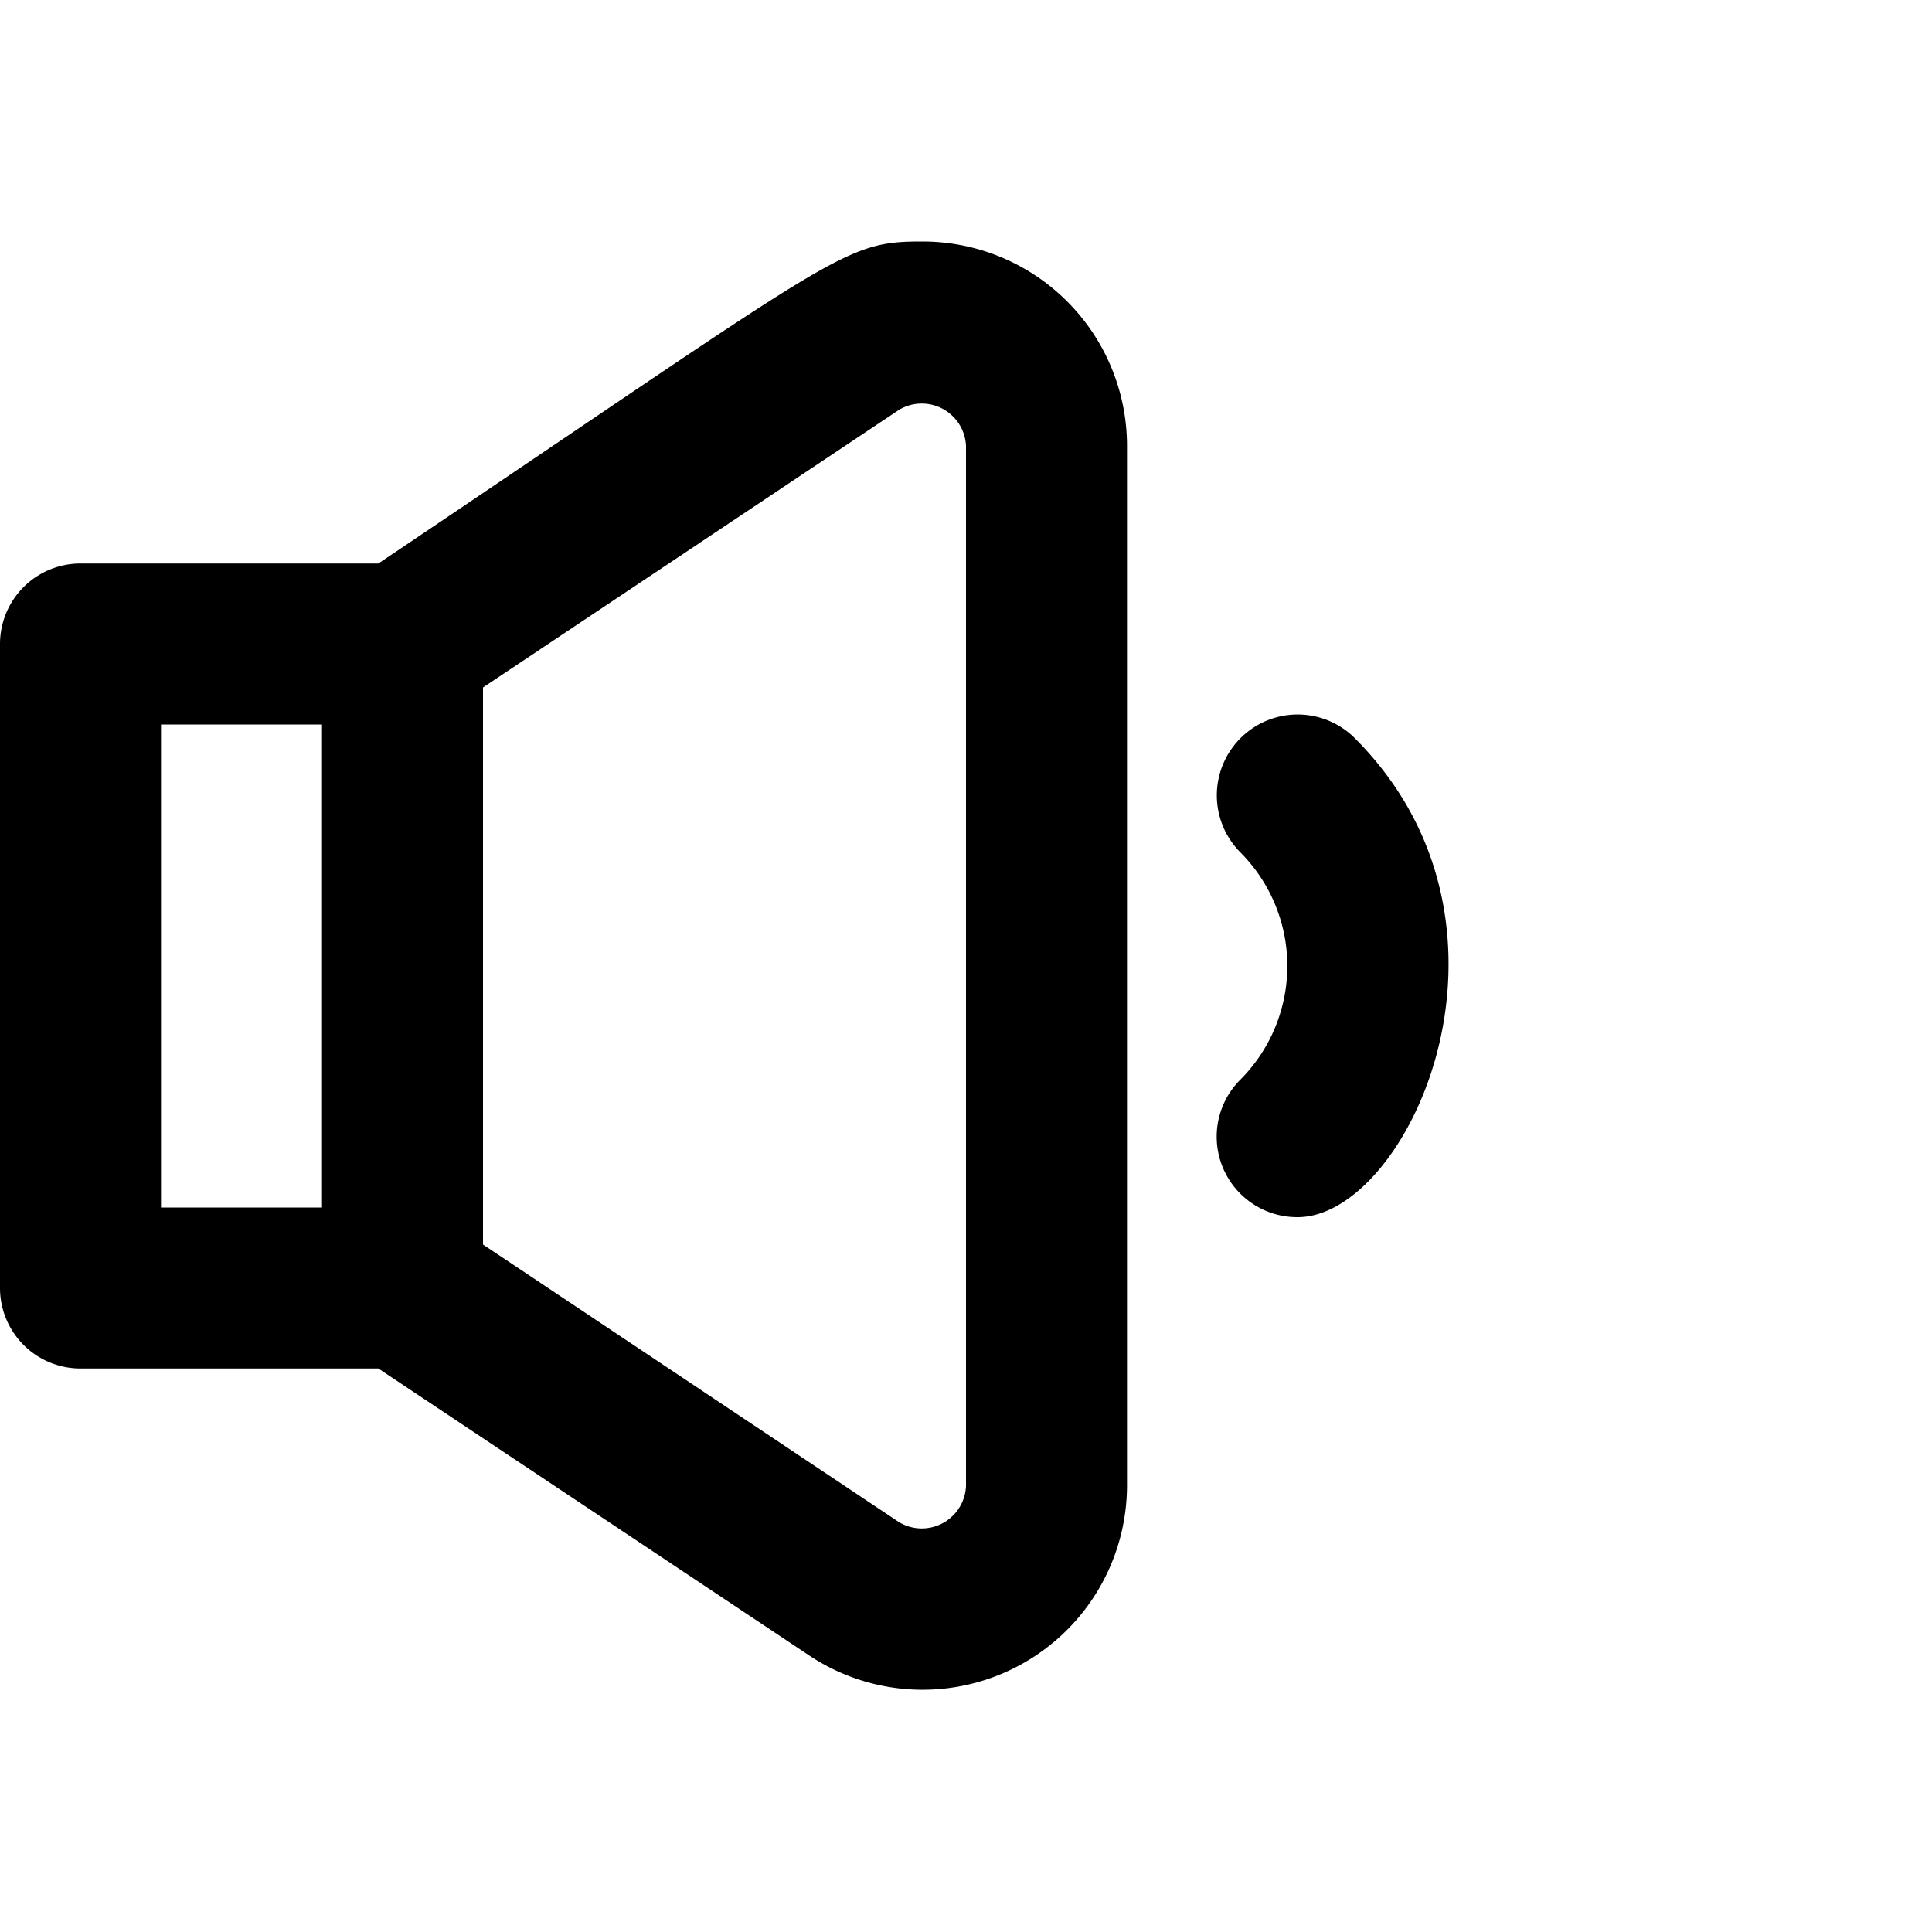 <svg xmlns="http://www.w3.org/2000/svg" viewBox="0 0 24 24"><g data-name="low audio"><path d="M11.46 3c-1 0-1 .13-6.76 4H1a1 1 0 0 0-1 1v8a1 1 0 0 0 1 1h3.7l5.36 3.57A2.54 2.54 0 0 0 14 18.46V5.54A2.54 2.54 0 0 0 11.46 3zM2 9h2v6H2zm10 9.46a.55.55 0 0 1-.83.45L6 15.46V8.54l5.17-3.45a.55.55 0 0 1 .83.45zM16.83 9.17a1 1 0 0 0-1.42 1.42 2 2 0 0 1 0 2.82 1 1 0 0 0 .71 1.71c1.38 0 3.04-3.62.71-5.95z"/></g></svg>